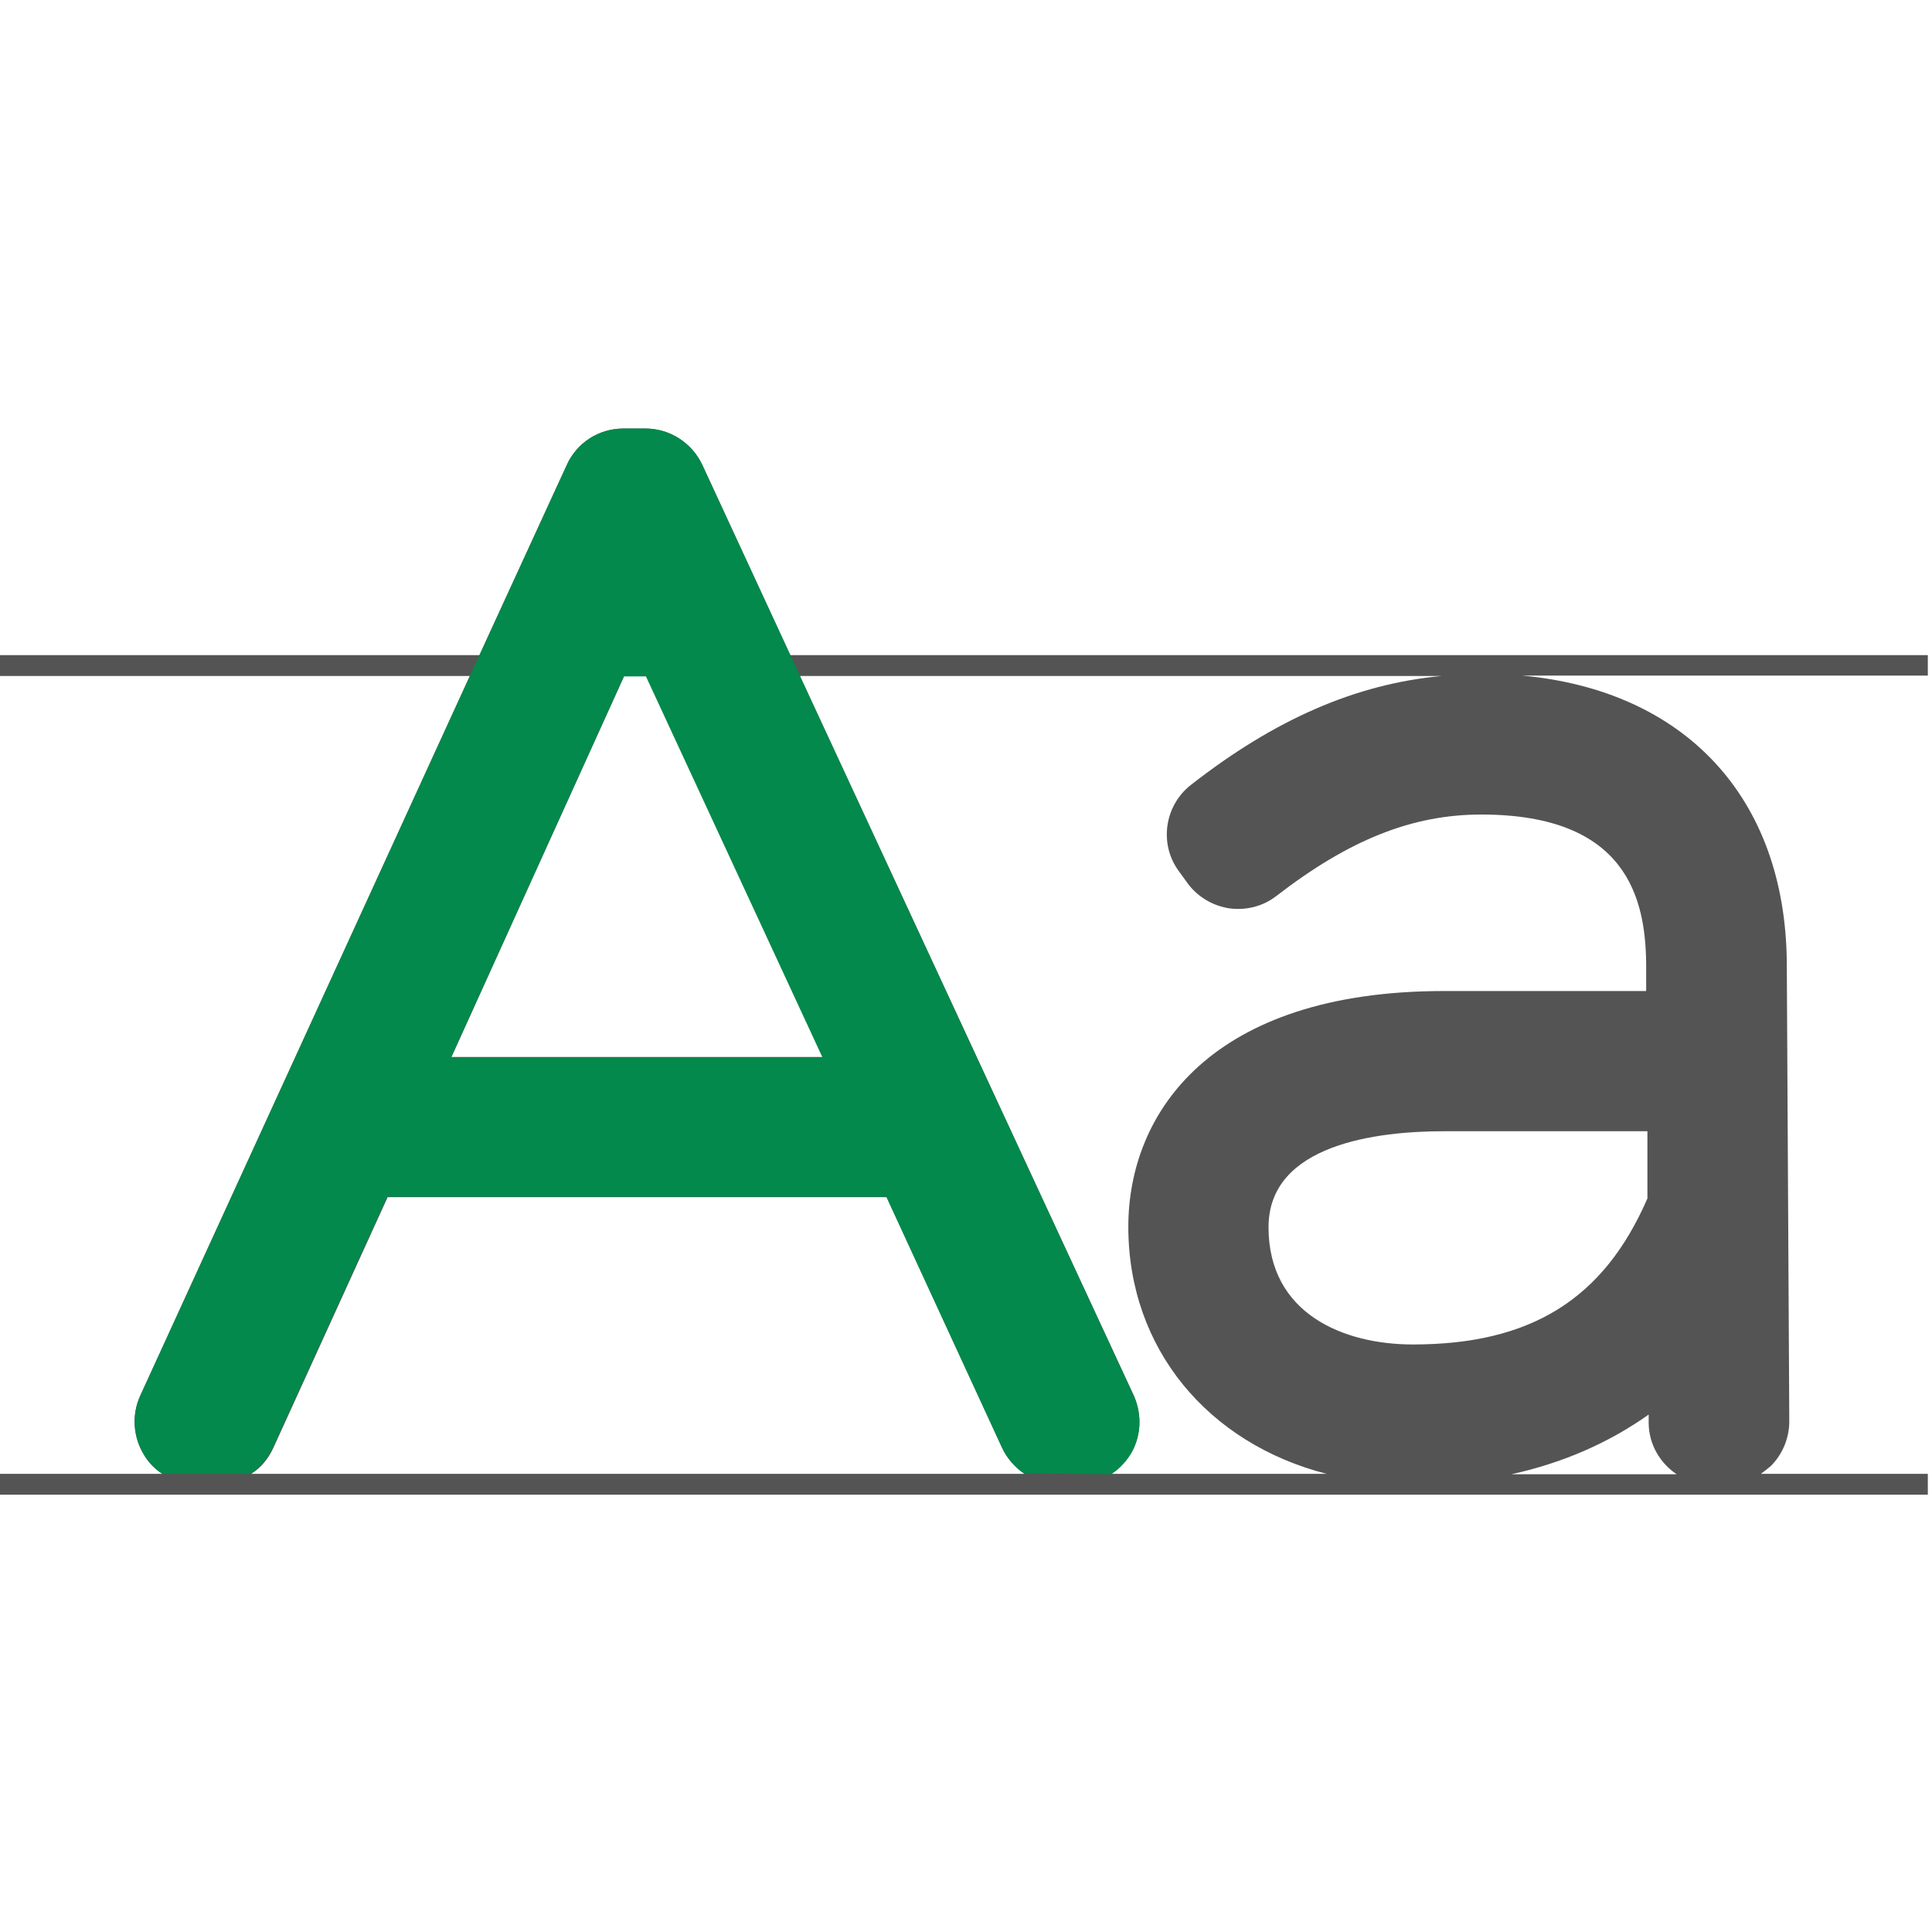 <?xml version="1.0" encoding="utf-8"?>
<!-- Generator: Adobe Illustrator 21.1.0, SVG Export Plug-In . SVG Version: 6.00 Build 0)  -->
<svg version="1.1" id="Capa_1" xmlns="http://www.w3.org/2000/svg" xmlns:xlink="http://www.w3.org/1999/xlink" x="0px" y="0px"
	 viewBox="0 0 463 463" style="enable-background:new 0 0 463 463;" xml:space="preserve">
<style type="text/css">
	.st0{fill:#545454;}
	.st1{fill:#02894B;}
</style>
<path class="st0" d="M462,157H189.4l-21.1-45.6c-2.5-5.3-7.8-8.7-13.6-8.7h-5.3c-5.9,0-11.2,3.4-13.6,8.8L114.9,157H-1v5h113.6
	l-79,172.5c-2.1,4.6-1.7,10,1,14.3c1.1,1.8,2.6,3.3,4.3,4.4H-1v5h463v-5h-40c0.8-0.6,1.6-1.2,2.4-1.9c2.8-2.8,4.4-6.7,4.4-10.7
	l-0.6-110.1c-0.4-39.4-24.4-65-63.4-68.6H462V157z M149.6,162h5.3l42.3,91.3h-89L149.6,162z M65.5,347l27.4-60.1h119.6l27.7,60.1
	c1.2,2.6,3.1,4.7,5.3,6.2H60.2C62.5,351.8,64.3,349.6,65.5,347z M395.1,340.9c0,5.2,2.7,9.7,6.7,12.4h-39.6
	c12.3-2.7,23.3-7.5,32.9-14.3L395.1,340.9z M394.8,287.2c-10.5,24.2-28,35-56.2,35c-16.7,0-34.6-7.4-34.6-28.1c0-20,26.3-23,42-23
	h48.8L394.8,287.2z M282.6,208.9l2.1,2.9c2.4,3.2,6,5.3,10,5.9c4,0.5,8-0.5,11.2-3c17.5-13.5,32.6-19.5,49.1-19.5
	c35,0,39.3,20.3,39.5,35.6v6.7H346c-55.8,0-75.6,29.2-75.6,56.5c0,29.2,19.1,51.9,47.5,59.2h-51.6c1.7-1.1,3.2-2.6,4.4-4.4
	c2.8-4.3,3.1-9.7,1-14.4L191.7,162h153.8c-20.6,1.9-40,10.4-60.1,26.1C279,193.1,277.7,202.4,282.6,208.9z"/>
<path class="st1" d="M266.3,353.3c1.7-1.1,3.2-2.6,4.4-4.4c2.8-4.3,3.1-9.7,1-14.4L191.7,162l-2.3-5l-21.1-45.6
	c-2.5-5.3-7.8-8.7-13.6-8.7h-5.3c-5.9,0-11.2,3.4-13.6,8.8L114.9,157l-2.3,5l-79,172.5c-2.1,4.6-1.7,10,1,14.3
	c1.1,1.8,2.6,3.3,4.3,4.4l21.1,0c2.3-1.5,4.2-3.7,5.4-6.3l27.4-60.1h119.6l27.7,60.1c1.2,2.6,3.1,4.7,5.3,6.2L266.3,353.3z
	 M108.1,253.4l41.4-91.3h5.3l42.3,91.3H108.1z"/>
</svg>
